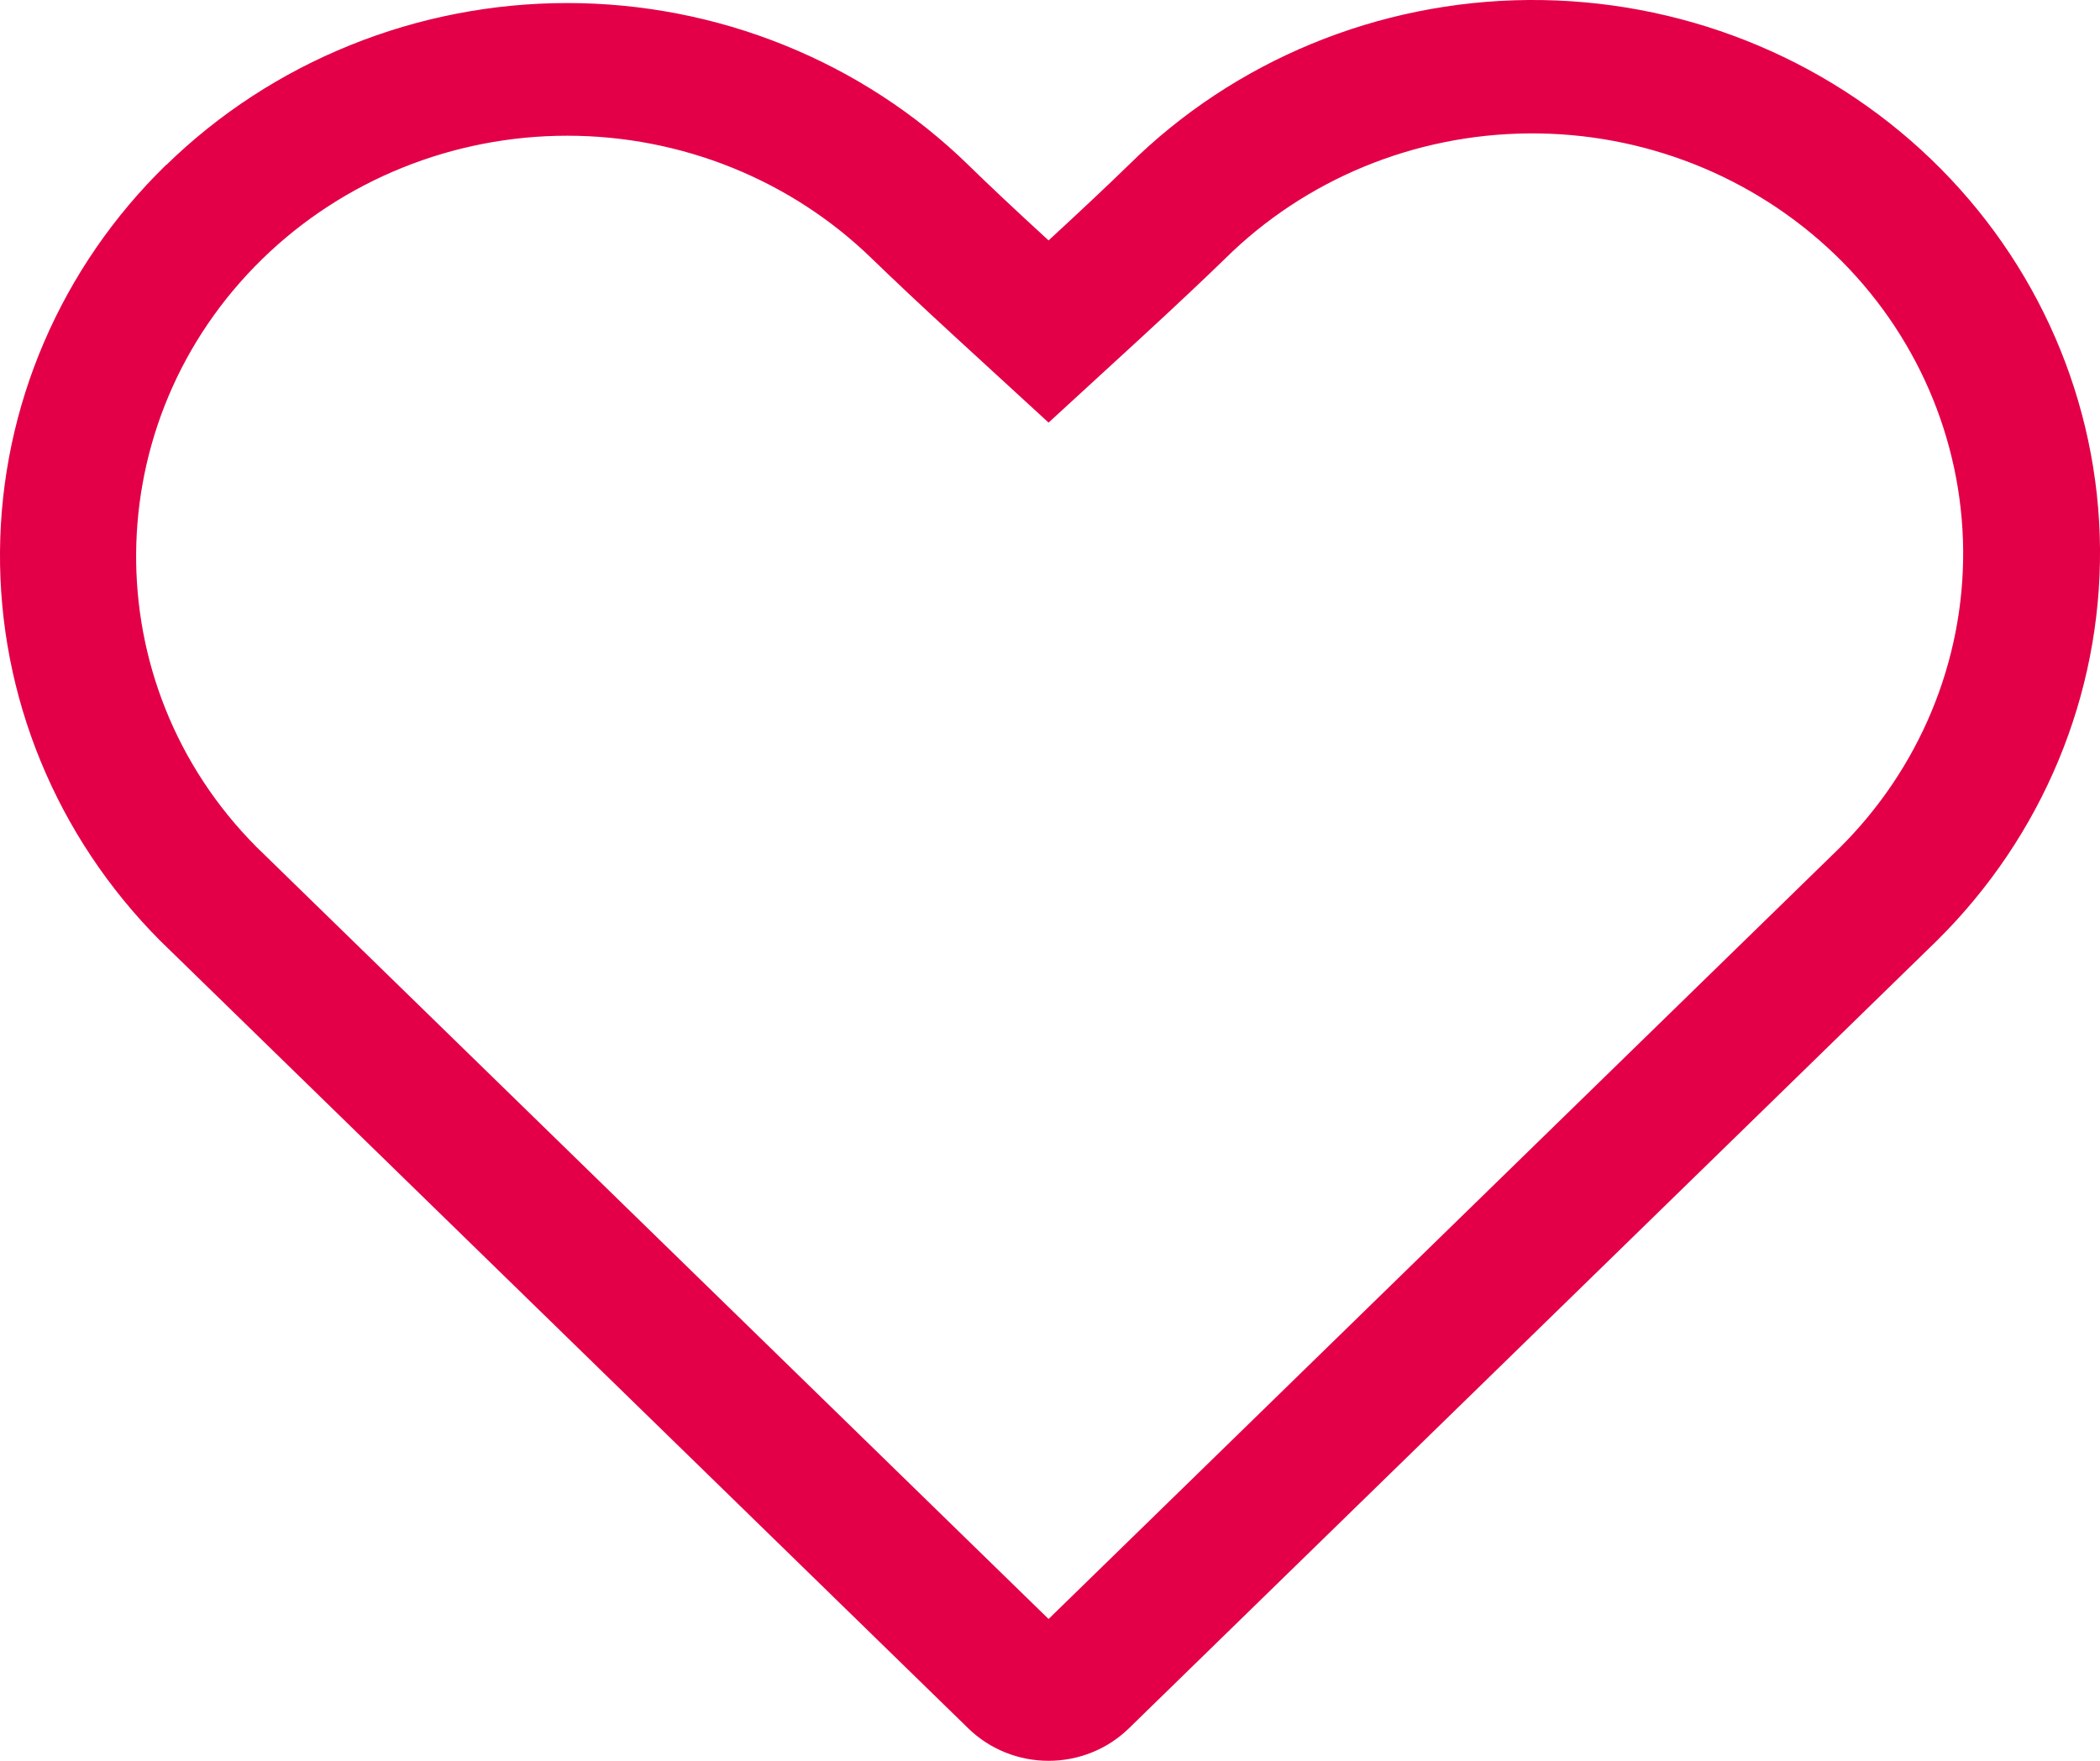 <svg width="31" height="26" viewBox="0 0 31 26" fill="none" xmlns="http://www.w3.org/2000/svg">
<path fill-rule="evenodd" clip-rule="evenodd" d="M27.151 12.525C28.335 11.352 28.993 9.77 28.98 8.124C28.966 6.479 28.283 4.906 27.081 3.752C26.485 3.181 25.78 2.729 25.006 2.423C24.231 2.117 23.403 1.963 22.567 1.97C20.88 1.983 19.267 2.648 18.083 3.821C17.761 4.134 17.352 4.519 16.857 4.975L15.479 6.24L14.101 4.975C13.604 4.518 13.195 4.133 12.873 3.821C11.68 2.658 10.062 2.004 8.374 2.004C6.687 2.004 5.068 2.658 3.875 3.821C1.417 6.219 1.389 10.096 3.785 12.505L15.479 23.906L27.151 12.525ZM2.454 2.437C3.231 1.678 4.154 1.077 5.17 0.667C6.186 0.256 7.275 0.045 8.374 0.045C9.474 0.045 10.563 0.256 11.579 0.667C12.595 1.077 13.518 1.678 14.295 2.437C14.6 2.735 14.994 3.106 15.479 3.55C15.961 3.106 16.356 2.734 16.663 2.435C18.221 0.893 20.343 0.017 22.564 0C24.784 -0.016 26.92 0.828 28.502 2.347C30.084 3.866 30.983 5.935 31 8.1C31.017 10.265 30.151 12.347 28.593 13.889L16.663 25.522C16.349 25.828 15.923 26 15.479 26C15.035 26 14.609 25.828 14.295 25.522L2.362 13.888C0.831 12.349 -0.017 10.285 0 8.142C0.017 5.999 0.899 3.948 2.454 2.433V2.437Z" fill="#E30048"/>
</svg>
